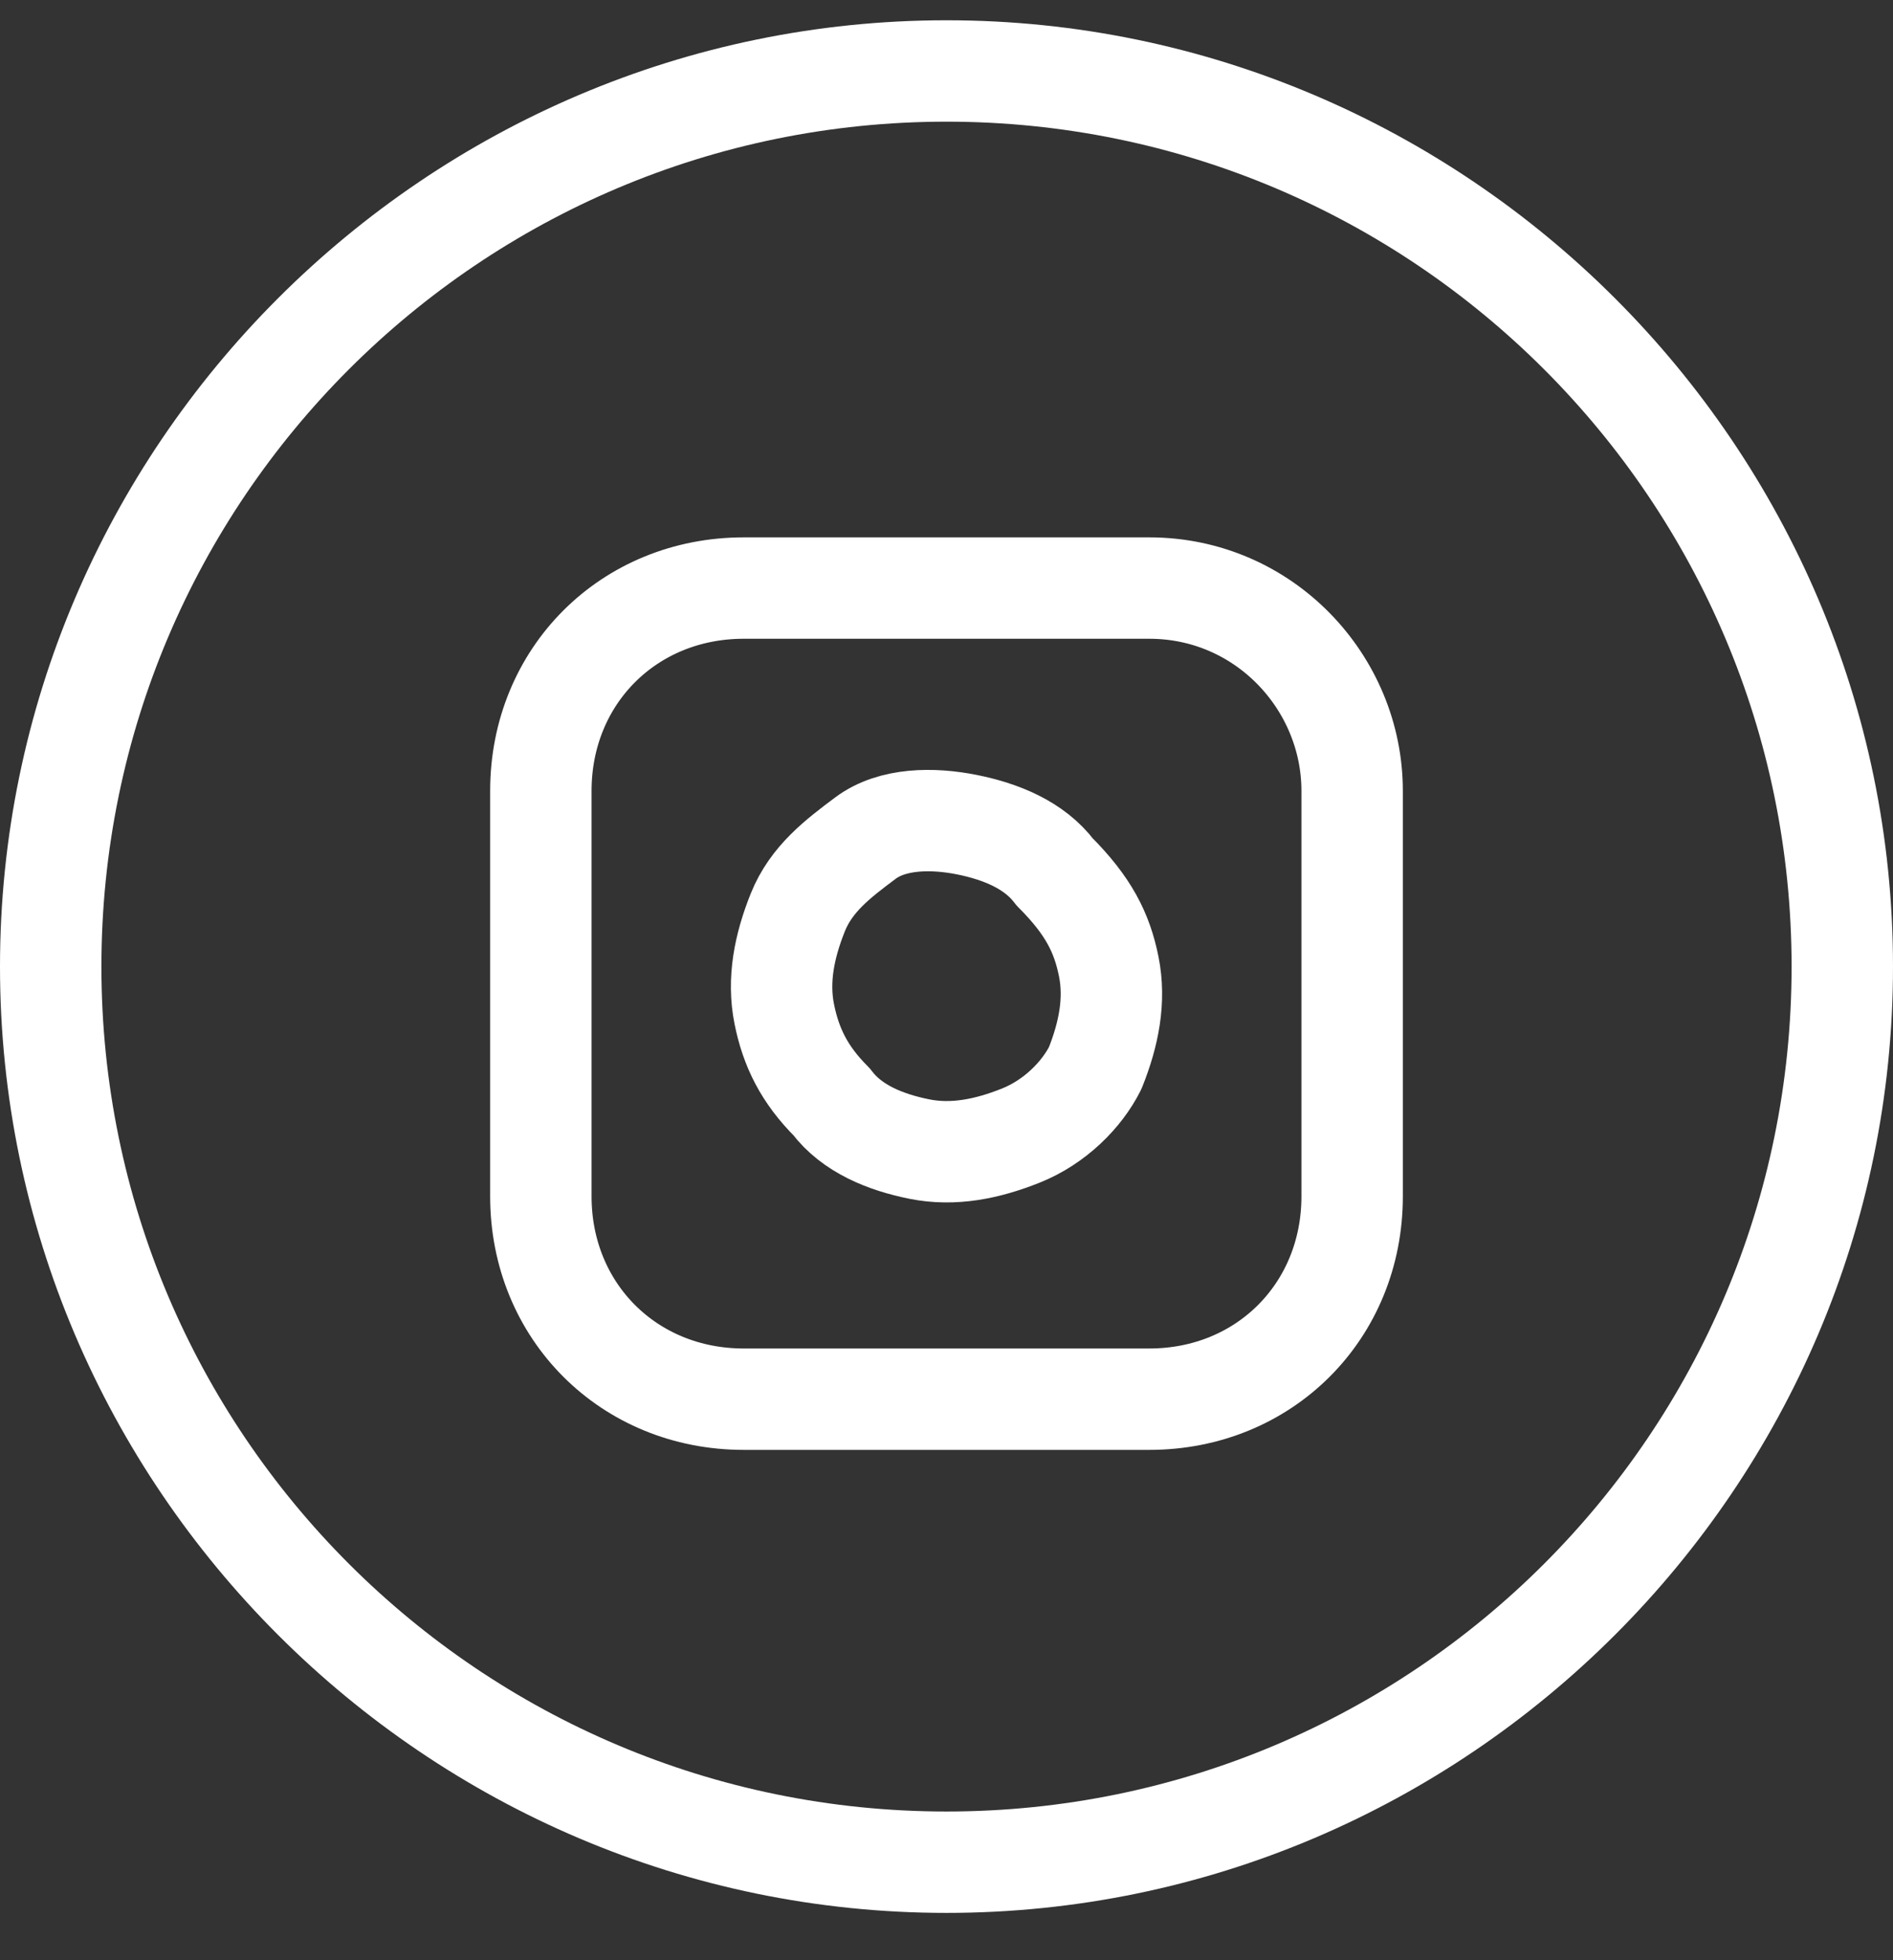 <?xml version="1.0" encoding="utf-8"?>
<!-- Generator: Adobe Illustrator 26.0.3, SVG Export Plug-In . SVG Version: 6.00 Build 0)  -->
<svg version="1.1" id="Capa_1" xmlns="http://www.w3.org/2000/svg" xmlns:xlink="http://www.w3.org/1999/xlink" x="0px" y="0px"
	 viewBox="0 0 28 29" style="enable-background:new 0 0 28 29;" xml:space="preserve">
<rect x="0" y="0" width="28" height="29" fill="#333333" stroke="none"/>
<style type="text/css">
	.st0{fill:#FFFFFF;}
	.st1{fill:none;stroke:#FFFFFF;stroke-width:1.5;}
	.st2{fill:none;stroke:#FFFFFF;stroke-width:1.5;stroke-linecap:round;stroke-linejoin:round;}
</style>
<g>
	<path class="st0" d="M14,1.8c6.9,0,12.5,5.6,12.5,12.5S20.9,26.8,14,26.8S1.5,21.2,1.5,14.3S7.1,1.8,14,1.8 M14,0.3
		c-7.7,0-14,6.3-14,14s6.3,14,14,14s14-6.3,14-14S21.7,0.3,14,0.3L14,0.3z"/>
</g>
<path class="st1" d="M17,8.7h-6c-1.7,0-3,1.3-3,3v6c0,1.7,1.3,3,3,3h6c1.7,0,3-1.3,3-3v-6C20,10.1,18.7,8.7,17,8.7z"/>
<path class="st2" d="M16.4,14.3c0.1,0.5,0,1-0.2,1.5c-0.2,0.4-0.6,0.8-1.1,1c-0.5,0.2-1,0.3-1.5,0.2s-1-0.3-1.3-0.7
	c-0.4-0.4-0.6-0.8-0.7-1.3s0-1,0.2-1.5c0.2-0.5,0.6-0.8,1-1.1s1-0.3,1.5-0.2c0.5,0.1,1,0.3,1.3,0.7C16.1,13.4,16.3,13.8,16.4,14.3z"
	/>
</svg>
